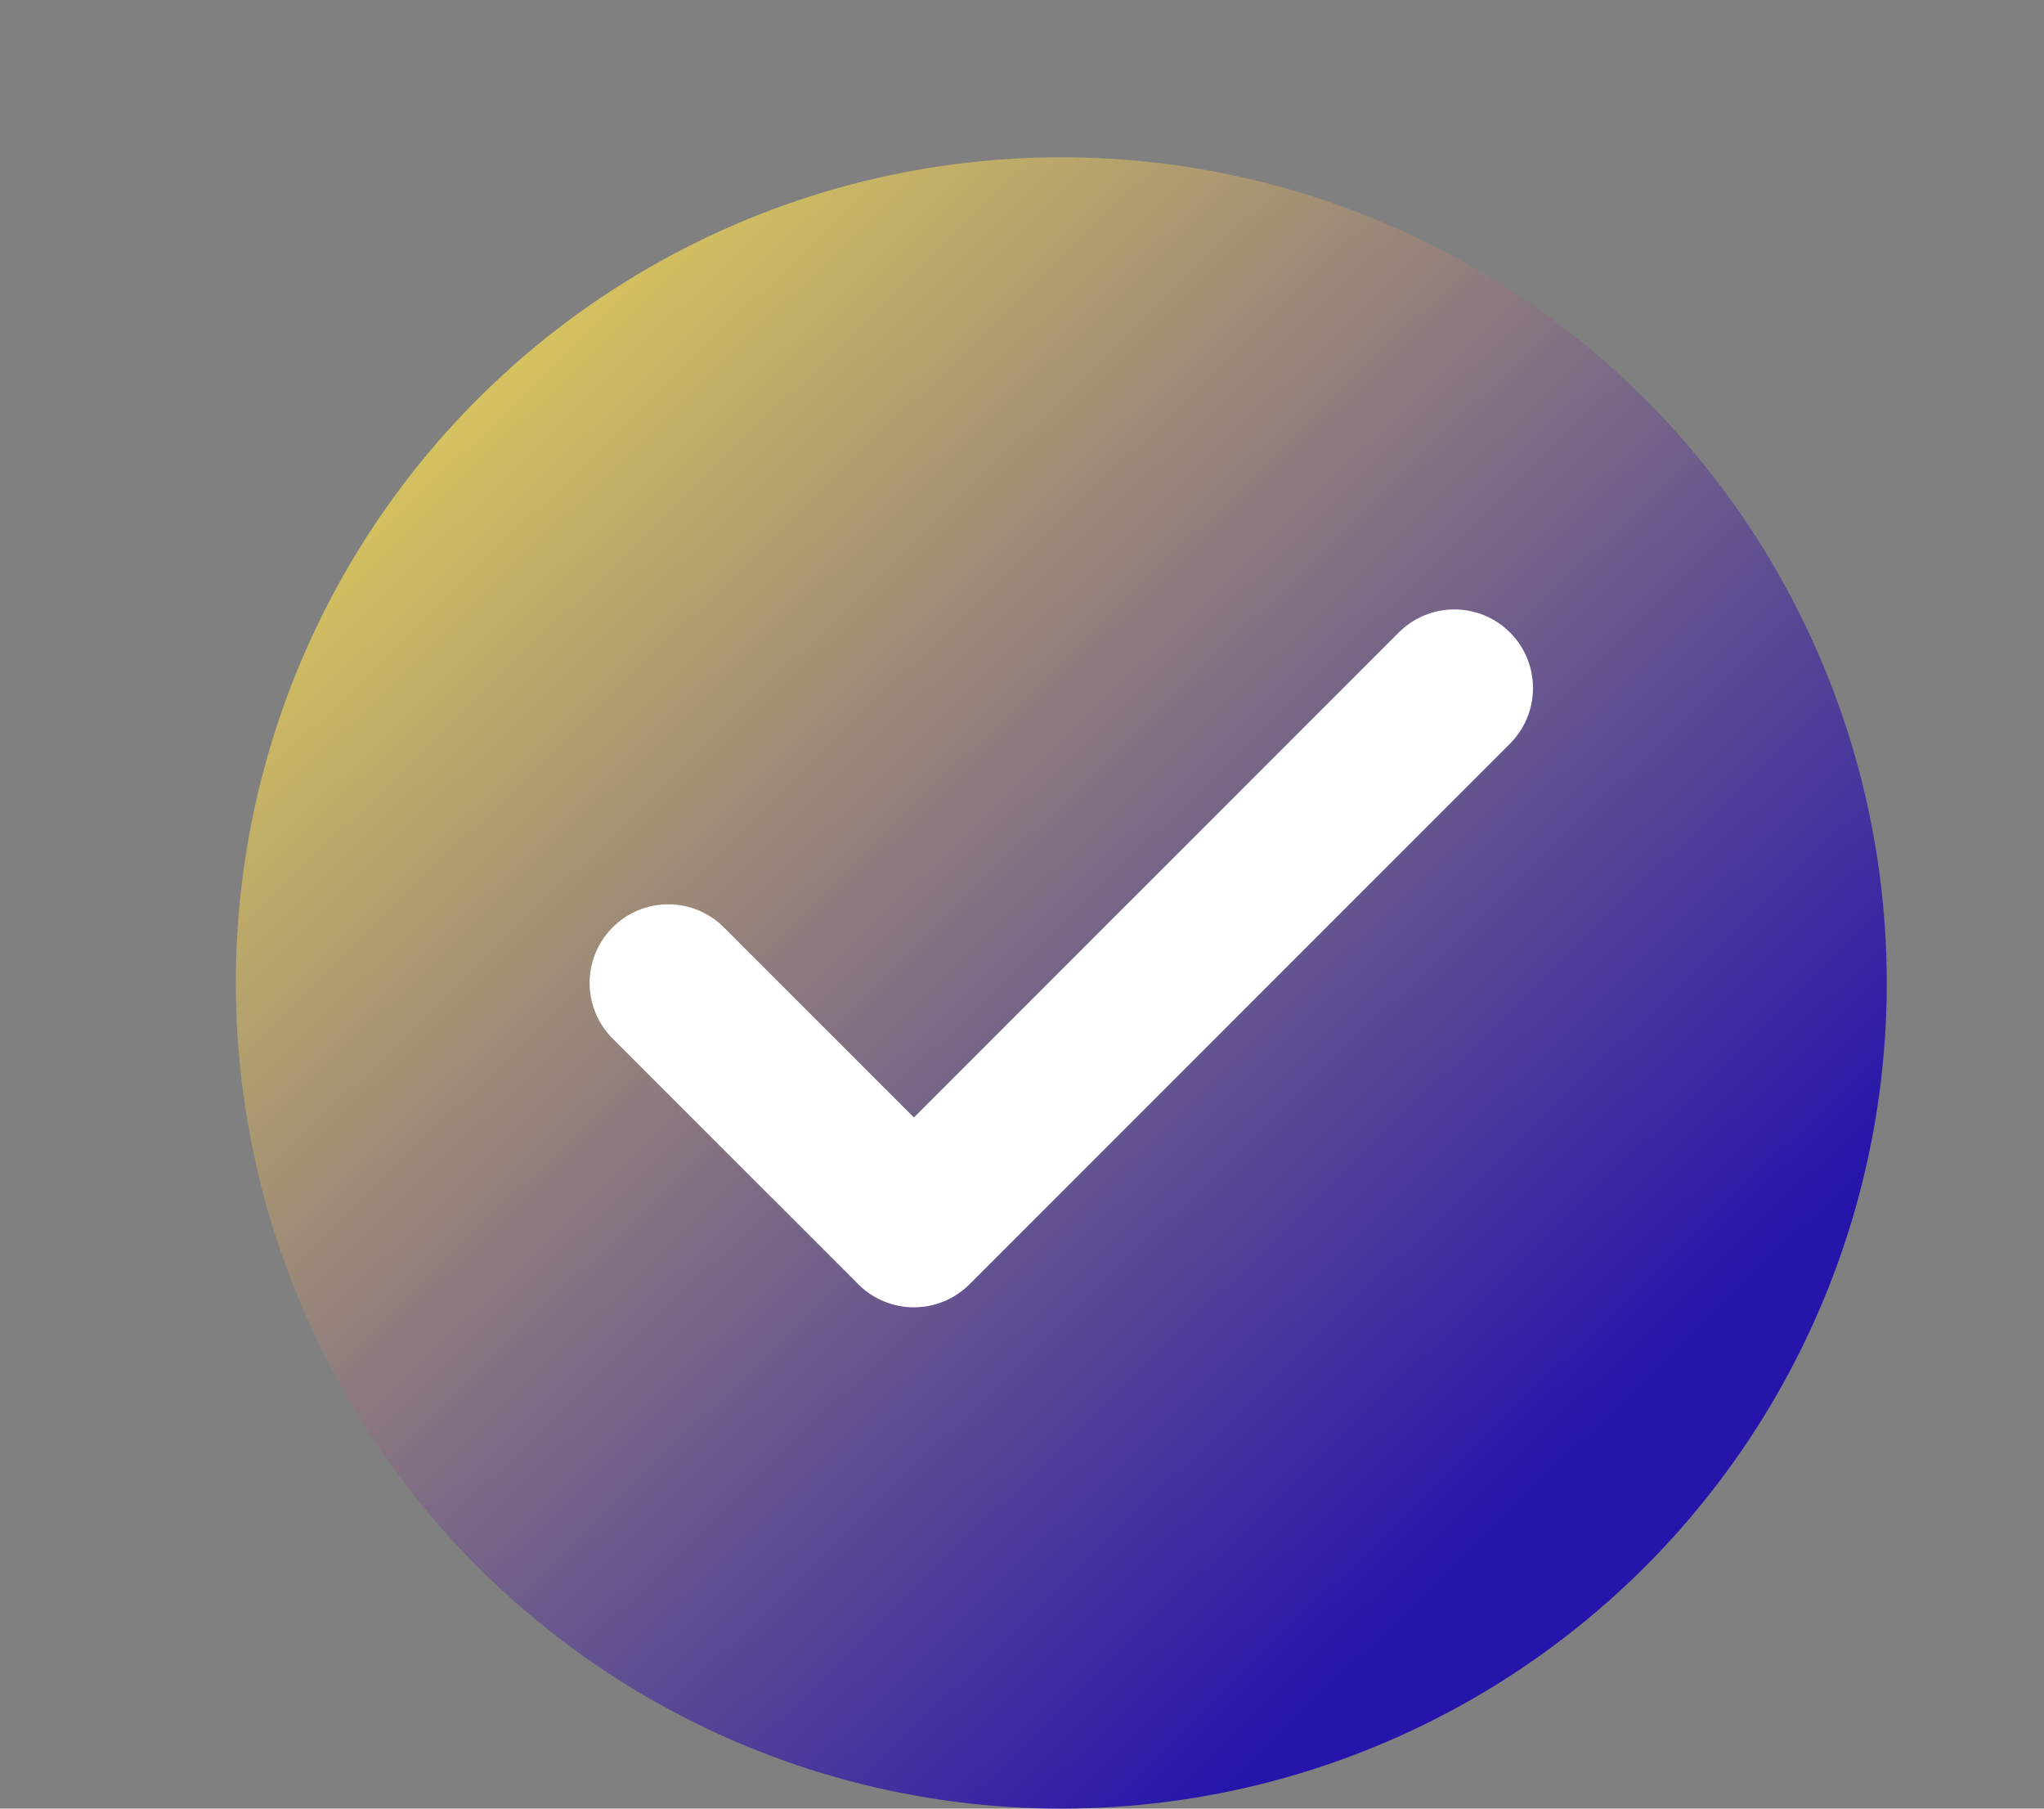 <svg width="26" height="23" viewBox="0 0 26 23" fill="none" xmlns="http://www.w3.org/2000/svg">
<rect x="0" y="0" width="26" height="23" fill="#808080" stroke="none"/>
<circle cx="13.5" cy="12.5" r="10.5" fill="url(#paint0_linear_7257_79795)"/>
<path d="M18.5 8.75L11.625 15.625L8.5 12.5" stroke="white" stroke-width="2" stroke-linecap="round" stroke-linejoin="round"/>
<defs>
<linearGradient id="paint0_linear_7257_79795" x1="2.619" y1="2.395" x2="22.997" y2="23.387" gradientUnits="userSpaceOnUse">
<stop stop-color="#FCE84E"/>
<stop offset="0.809" stop-color="#2615AB"/>
</linearGradient>
</defs>
</svg>
